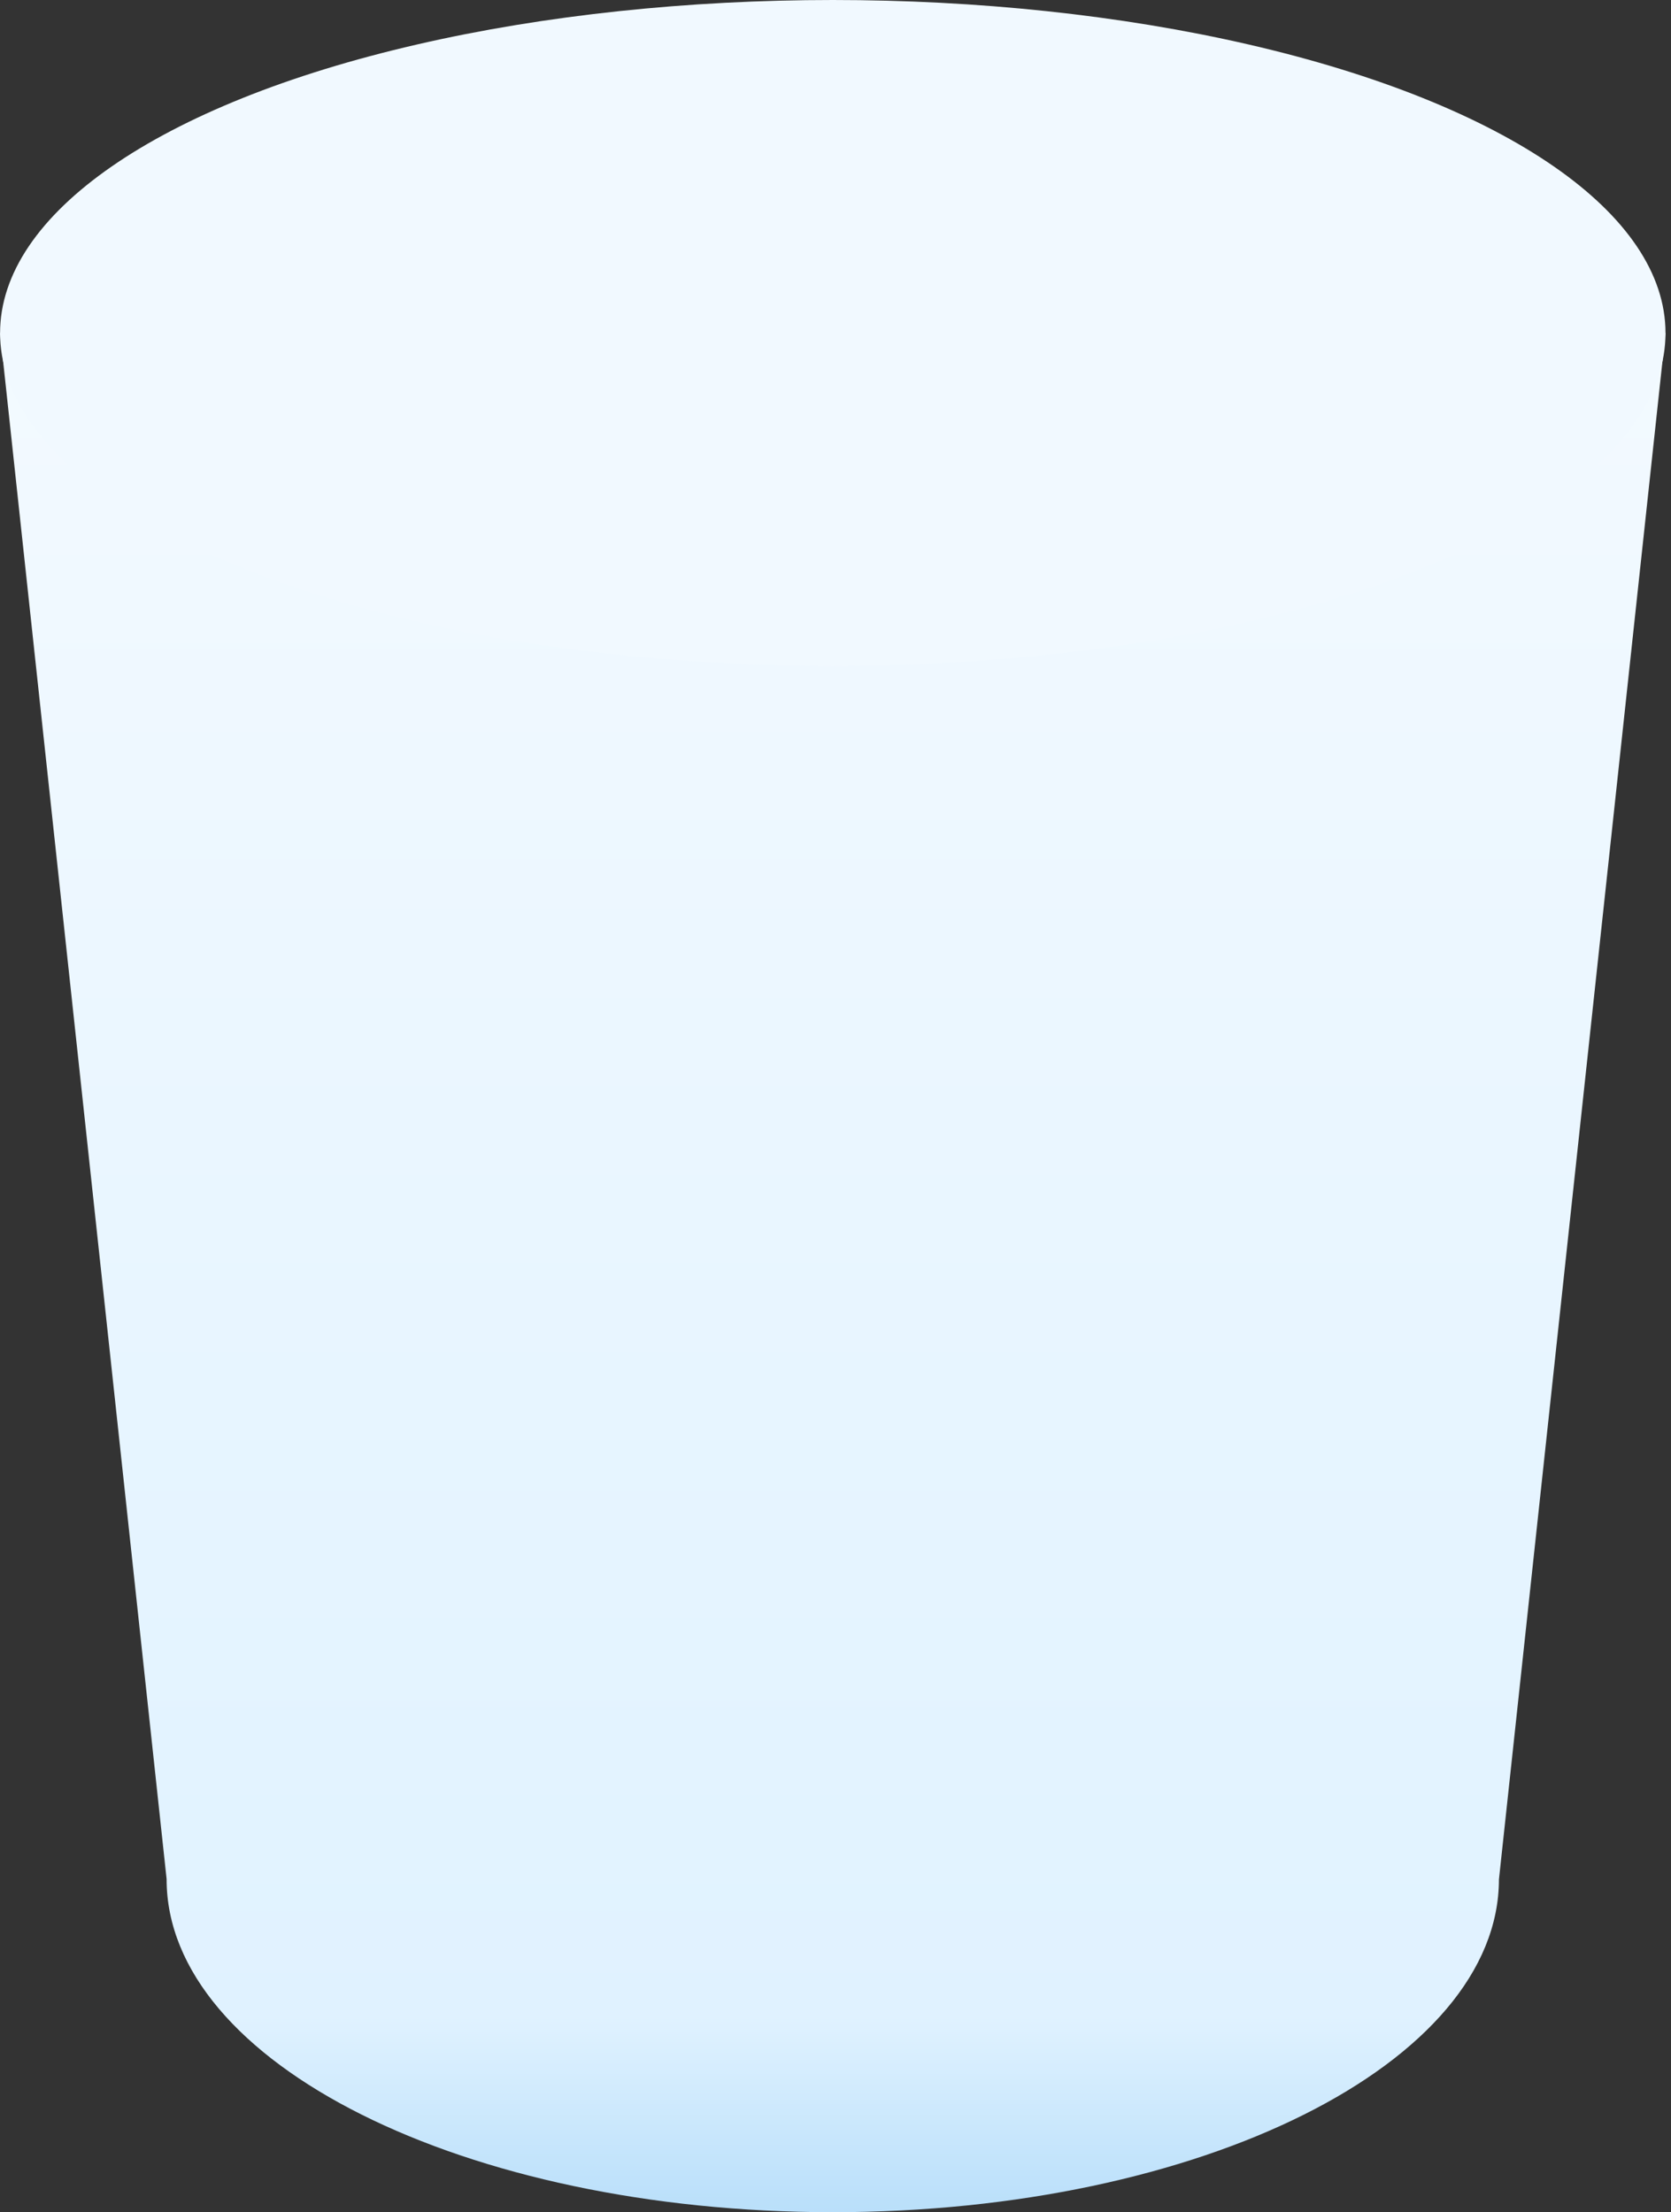 <svg width="145" height="192" viewBox="0 0 145 192" fill="none" xmlns="http://www.w3.org/2000/svg">
<rect x="0" y="0" width="145" height="192" fill="#333333" stroke="none"/>
<path fill-rule="evenodd" clip-rule="evenodd" d="M0.007 28.902H144.523L130.072 163.096H130.07C130.069 179.058 104.189 191.998 72.264 191.998C40.338 191.998 14.457 179.057 14.457 163.095C14.457 163.09 14.457 163.086 14.457 163.082L0.007 28.902Z" fill="url(#paint0_linear_1_9945)"/>
<ellipse cx="72.258" cy="28.903" rx="72.258" ry="28.903" transform="matrix(-1 0 0 1 144.523 0)" fill="#F1F9FF"/>
<defs>
<linearGradient id="paint0_linear_1_9945" x1="72.265" y1="28.902" x2="72.265" y2="191.998" gradientUnits="userSpaceOnUse">
<stop stop-color="#F3FAFF"/>
<stop offset="0.896" stop-color="#E0F2FF"/>
<stop offset="1" stop-color="#B9DFFA"/>
</linearGradient>
</defs>
</svg>
